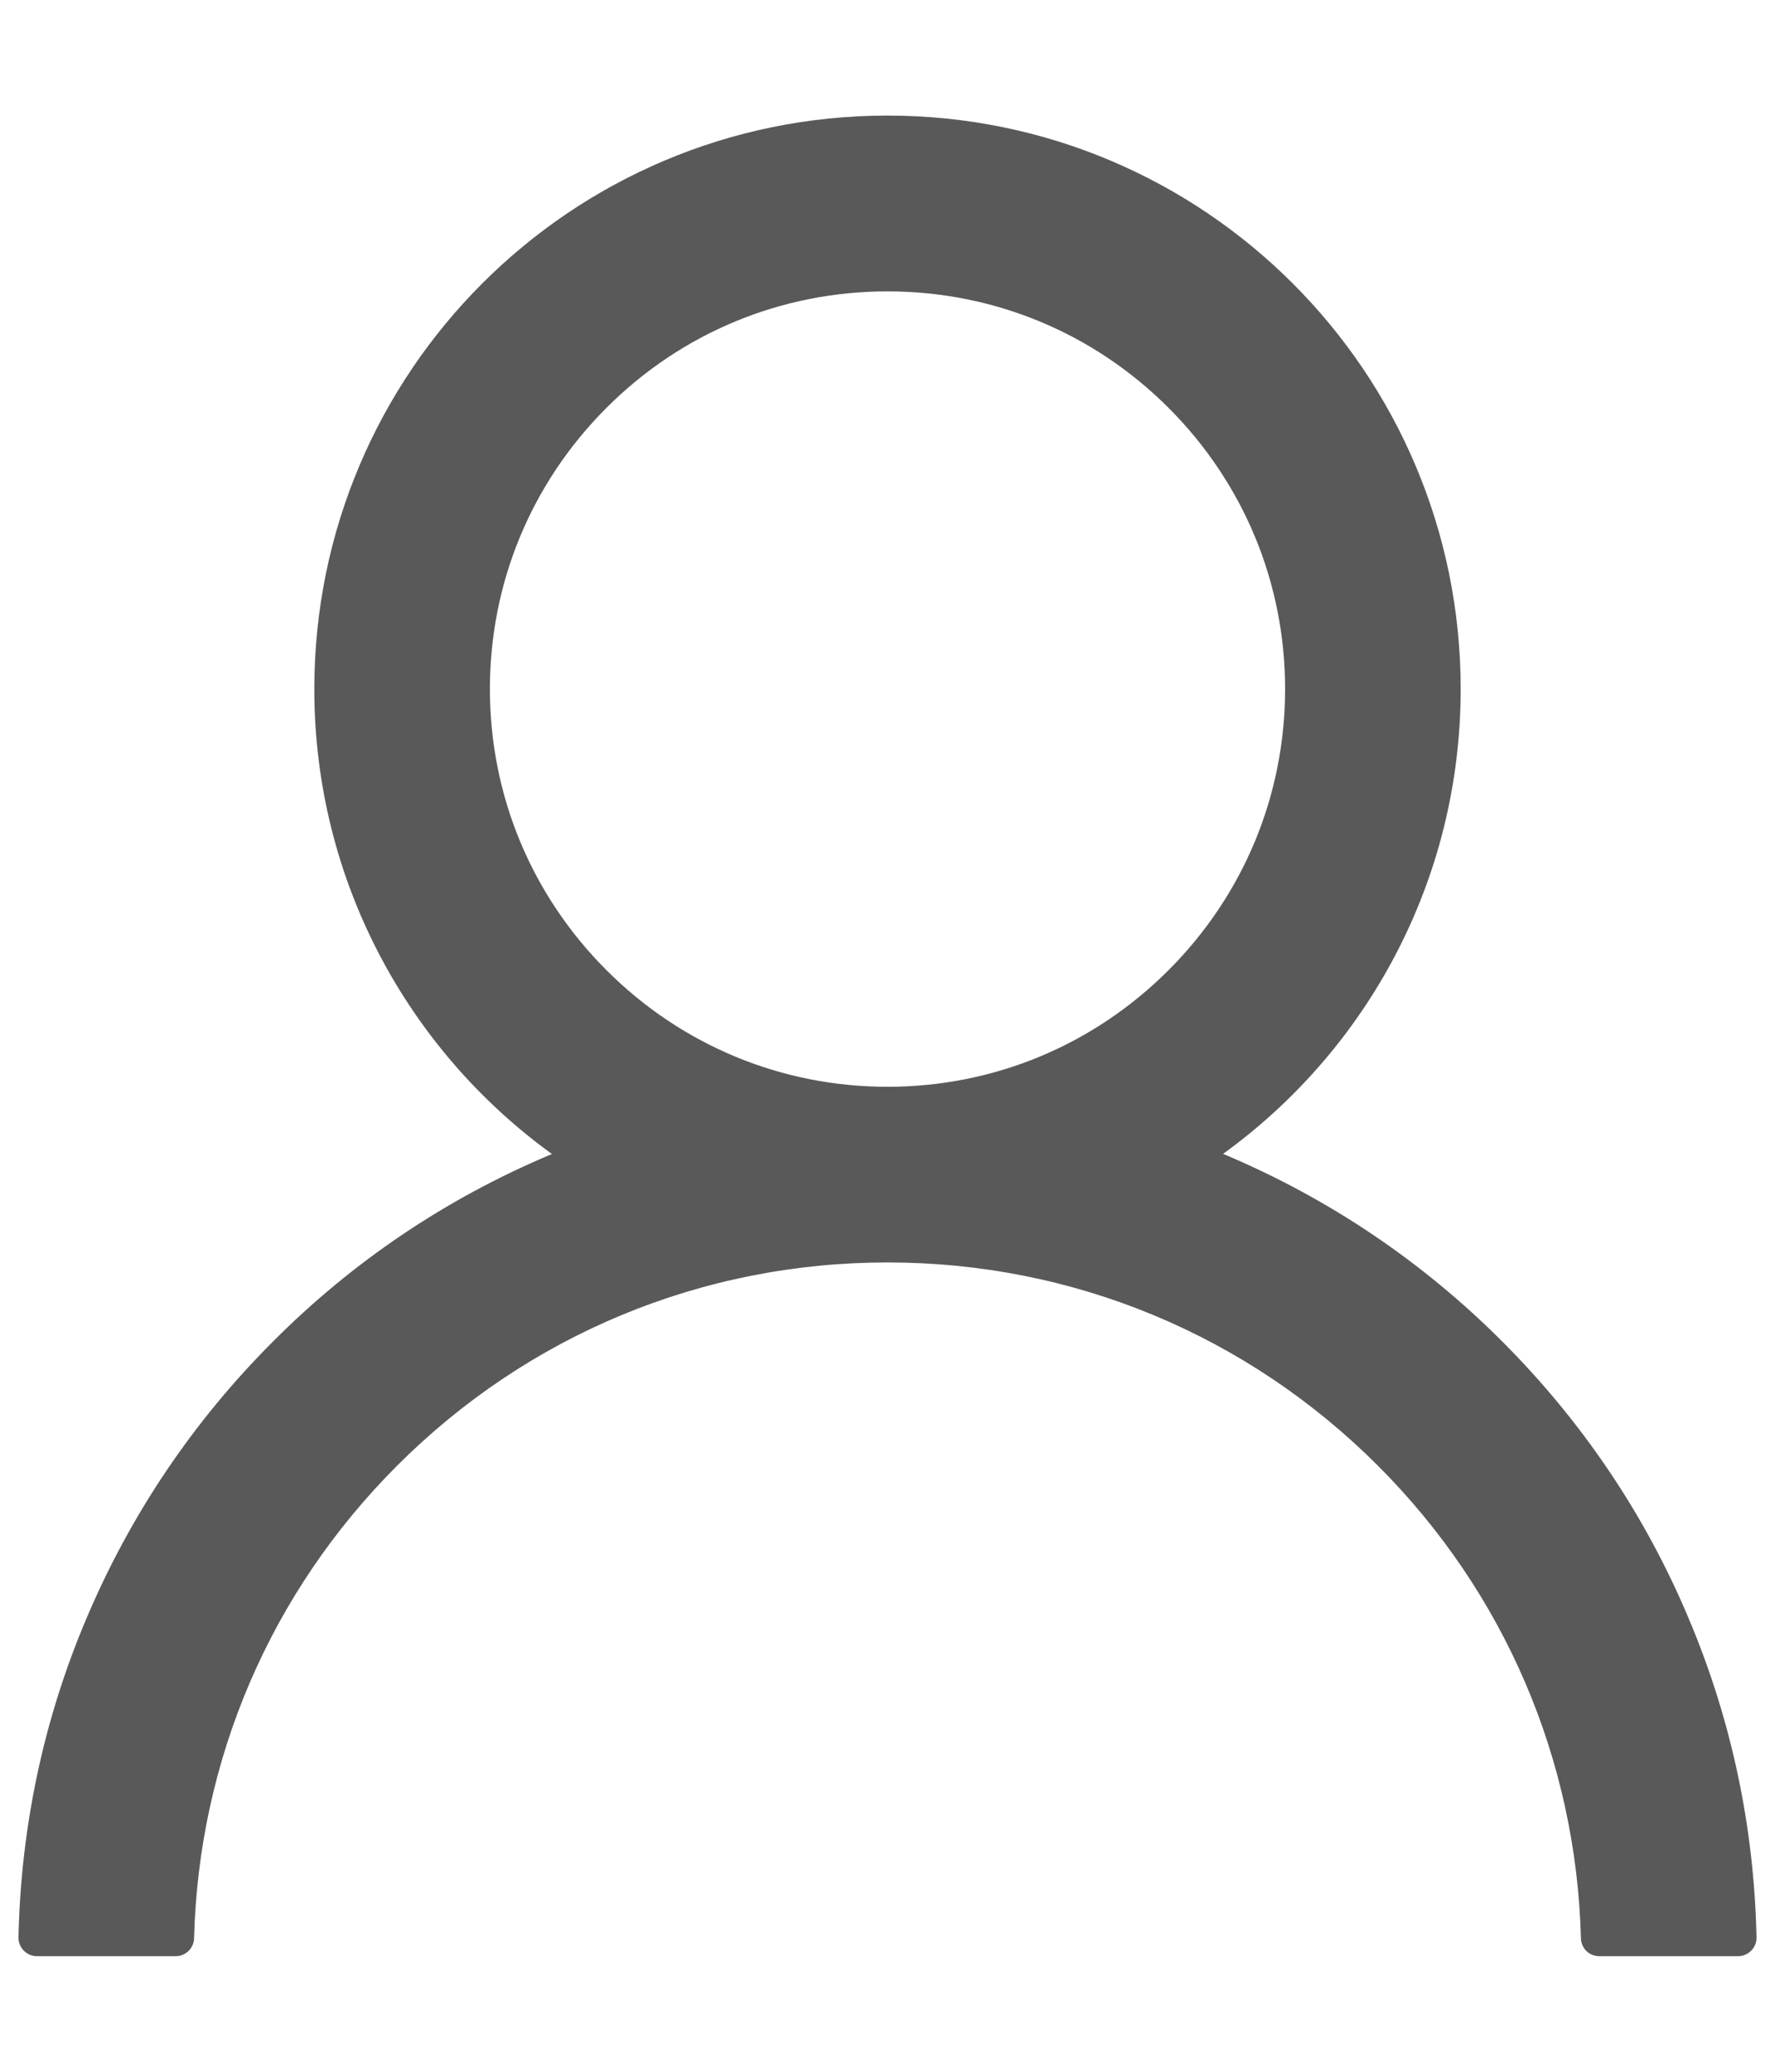 <?xml version="1.0" encoding="UTF-8"?>
<svg width="12px" height="14px" viewBox="0 0 12 14" version="1.1" xmlns="http://www.w3.org/2000/svg" xmlns:xlink="http://www.w3.org/1999/xlink">
    <!-- Generator: Sketch 55.2 (78181) - https://sketchapp.com -->
    <title>86939A37-F7D2-4152-A854-45055174C06D</title>
    <desc>Created with Sketch.</desc>
    <g id="icon-图标" stroke="none" stroke-width="1" fill="none" fill-rule="evenodd" opacity="0.65">
        <g id="画板" transform="translate(-164, -191)" fill="#000000" fill-rule="nonzero">
            <g id="7.Icon/interface/17.user" transform="translate(162, 190)">
                <path d="M13.414,11.931 C13.119,11.231 12.694,10.603 12.155,10.064 C11.616,9.525 10.988,9.102 10.287,8.805 C10.281,8.802 10.275,8.8 10.269,8.797 C11.242,8.094 11.875,6.948 11.875,5.656 C11.875,3.516 10.141,1.781 8,1.781 C5.859,1.781 4.125,3.516 4.125,5.656 C4.125,6.948 4.758,8.094 5.731,8.798 C5.725,8.802 5.719,8.803 5.713,8.806 C5.013,9.102 4.384,9.525 3.845,10.066 C3.306,10.605 2.883,11.233 2.586,11.933 C2.295,12.617 2.141,13.344 2.125,14.091 C2.123,14.161 2.18,14.219 2.25,14.219 L3.188,14.219 C3.256,14.219 3.311,14.164 3.312,14.097 C3.344,12.891 3.828,11.761 4.684,10.905 C5.57,10.019 6.747,9.531 8,9.531 C9.253,9.531 10.43,10.019 11.316,10.905 C12.172,11.761 12.656,12.891 12.688,14.097 C12.689,14.166 12.744,14.219 12.812,14.219 L13.75,14.219 C13.82,14.219 13.877,14.161 13.875,14.091 C13.859,13.344 13.705,12.617 13.414,11.931 Z M8,8.344 C7.283,8.344 6.608,8.064 6.1,7.556 C5.592,7.048 5.312,6.373 5.312,5.656 C5.312,4.939 5.592,4.264 6.1,3.756 C6.608,3.248 7.283,2.969 8,2.969 C8.717,2.969 9.392,3.248 9.9,3.756 C10.408,4.264 10.688,4.939 10.688,5.656 C10.688,6.373 10.408,7.048 9.9,7.556 C9.392,8.064 8.717,8.344 8,8.344 Z" id="fill"></path>
            </g>
        </g>
    </g>
</svg>